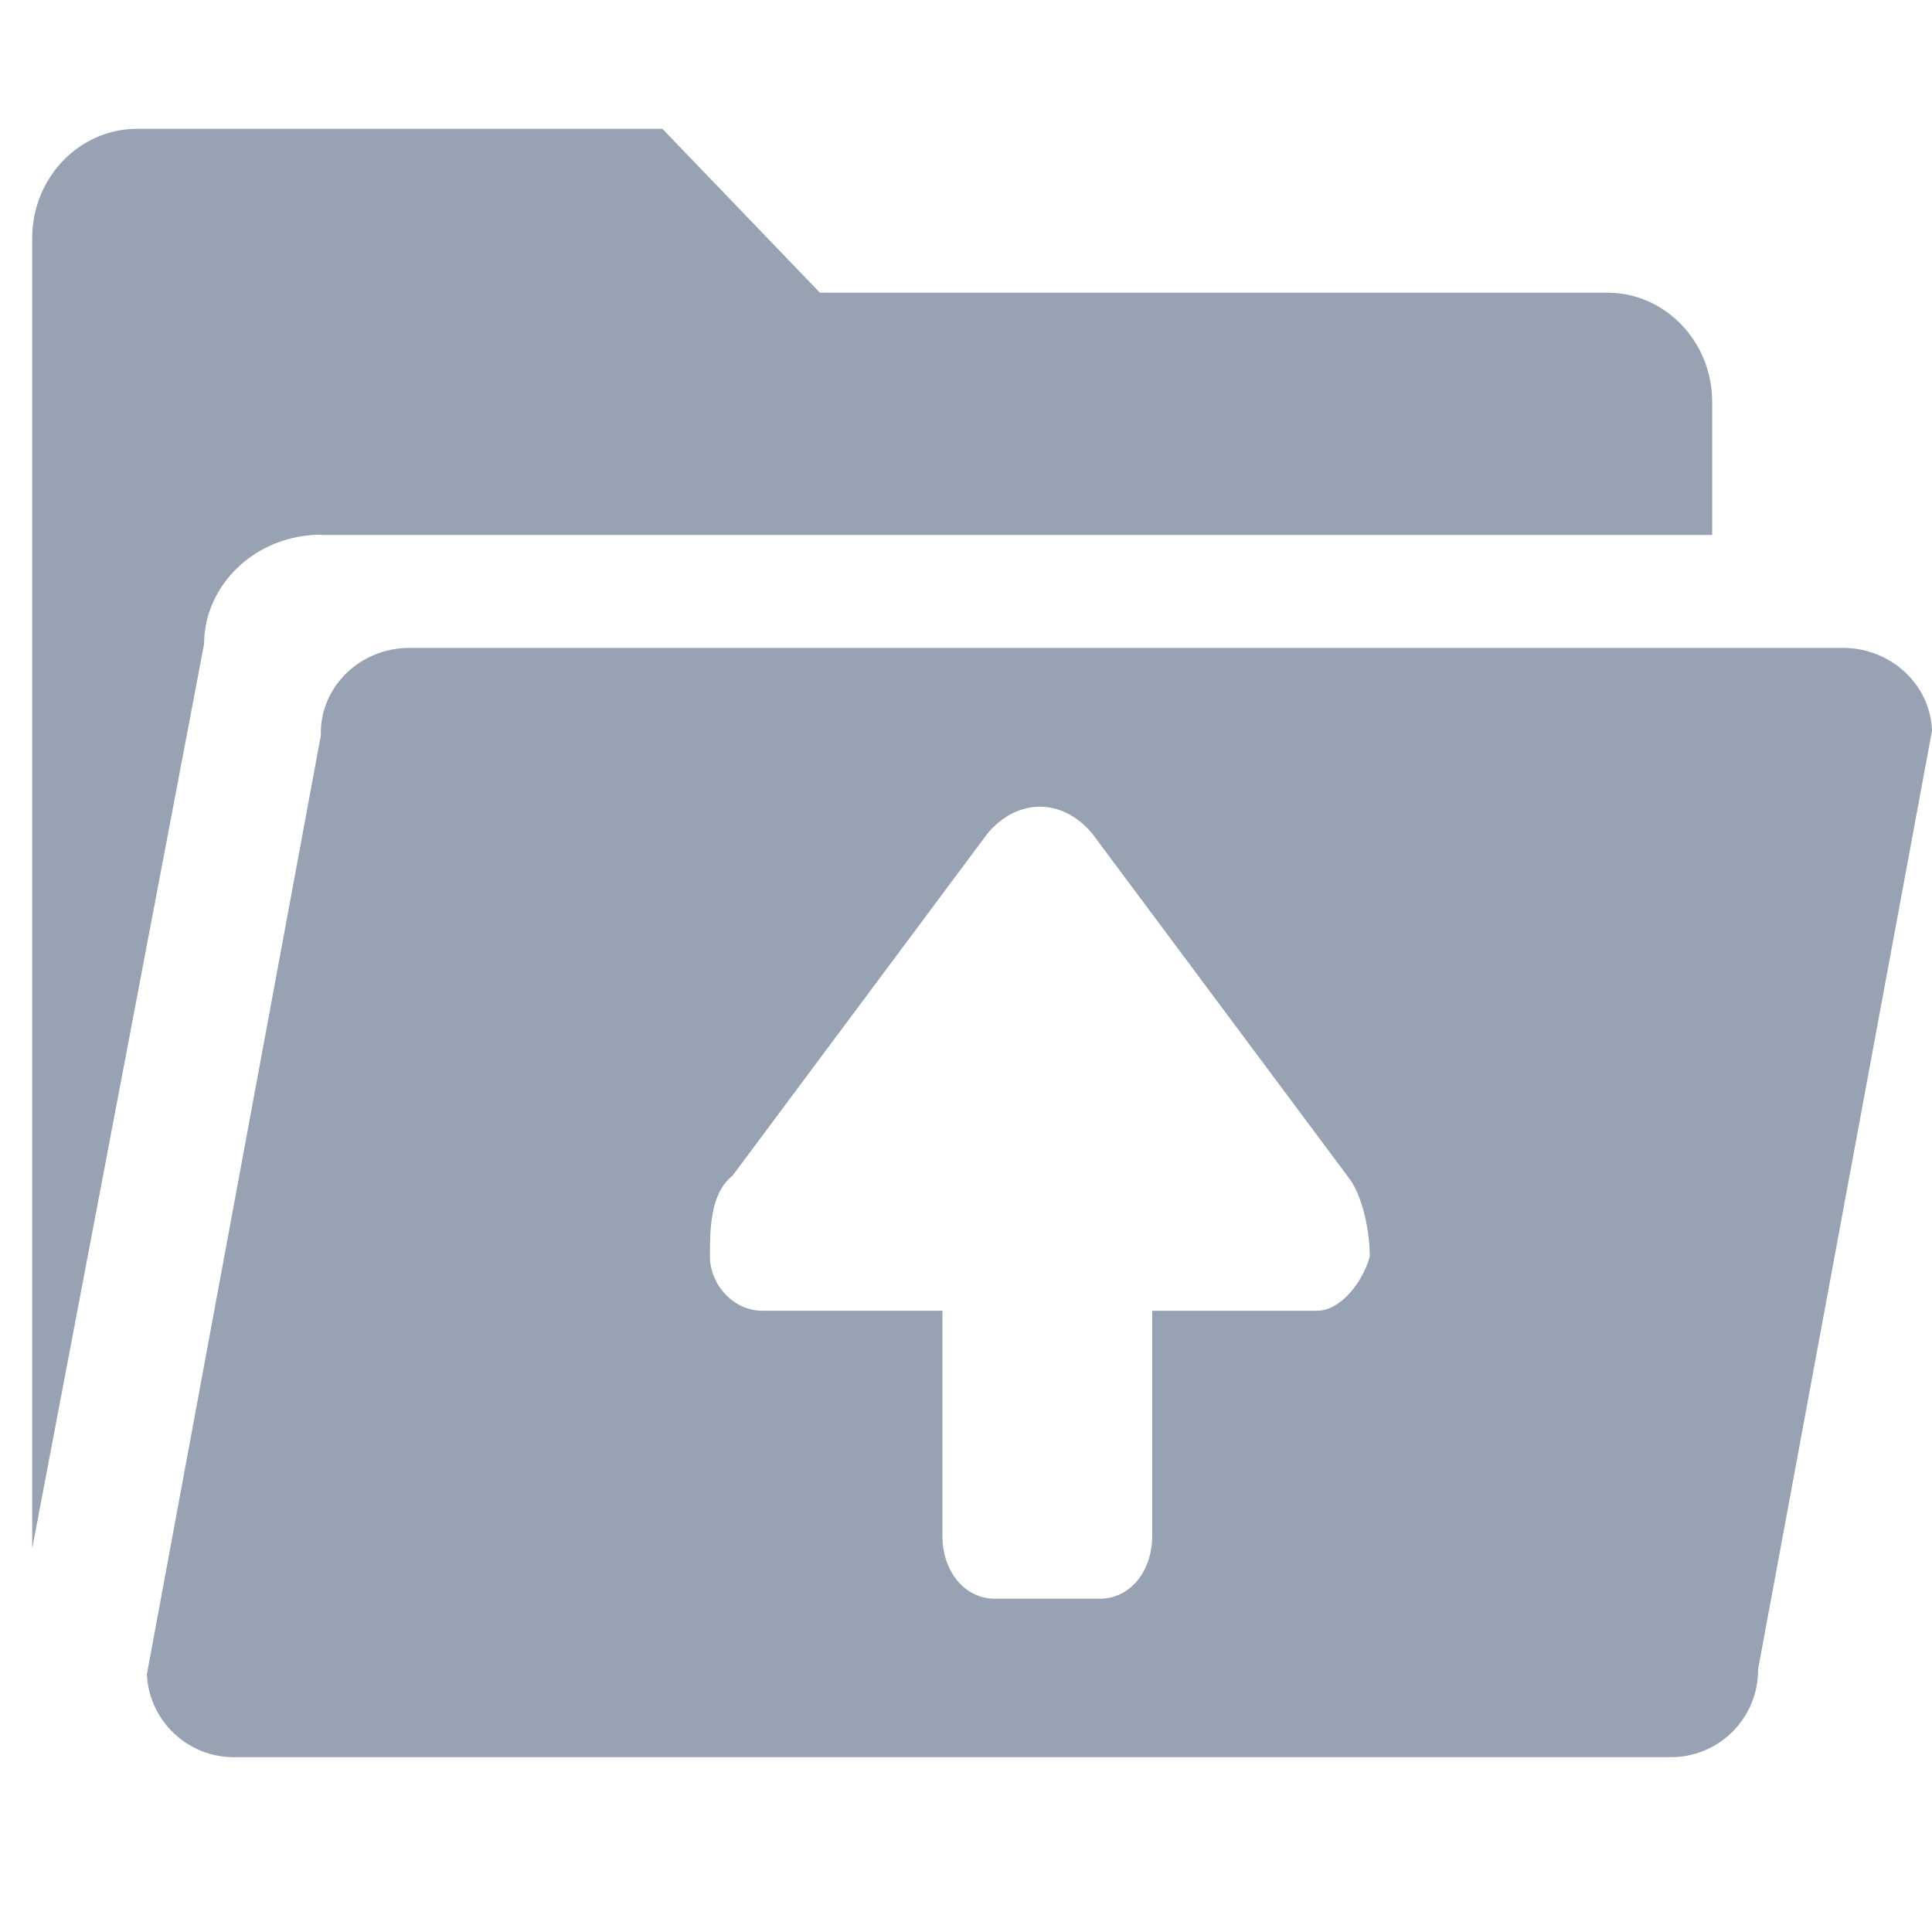 <?xml version="1.0" encoding="UTF-8"?>
<svg width="60px" height="60px" viewBox="0 0 60 60" version="1.1" xmlns="http://www.w3.org/2000/svg" xmlns:xlink="http://www.w3.org/1999/xlink">
    <!-- Generator: Sketch 49 (51002) - http://www.bohemiancoding.com/sketch -->
    <title>faqi/ic_shangchuang bendi</title>
    <desc>Created with Sketch.</desc>
    <defs></defs>
    <g id="Symbols" stroke="none" stroke-width="1" fill="none" fill-rule="evenodd">
        <g id="faqi/ic_shangchuang-bendi" fill="#97A2B3">
            <g id="Fill-1">
                <path d="M9.966,16.606 C7.97,16.606 6.342,18.134 6.337,20.006 L1,48.087 L1,7.387 C1.004,5.519 2.46,4 4.262,4 L20.571,4 L25.462,9.089 L49.911,9.089 C51.713,9.089 53.173,10.606 53.173,12.48 L53.173,16.614 L9.966,16.614 L9.966,16.606 Z M40.906,40.706 C41.607,40.706 42.302,39.867 42.539,39.028 C42.539,38.188 42.302,37.07 41.839,36.513 L33.922,25.89 C32.994,24.773 31.594,24.773 30.664,25.89 L22.749,36.513 C22.048,37.07 22.048,38.188 22.048,39.028 C22.048,39.867 22.749,40.706 23.677,40.706 L29.267,40.706 L29.267,47.693 C29.267,48.811 29.964,49.65 30.896,49.65 L34.154,49.65 C35.087,49.65 35.783,48.811 35.783,47.693 L35.783,40.707 L40.91,40.707 L40.906,40.707 L40.906,40.706 Z M7.313,54.571 C5.851,54.599 4.631,53.458 4.561,51.998 L9.963,22.845 L9.963,22.765 C9.963,21.306 11.195,20.121 12.718,20.121 L57.236,20.121 C58.729,20.121 59.953,21.268 60,22.693 L54.598,51.846 L54.598,51.926 C54.565,53.417 53.331,54.601 51.839,54.57 L7.313,54.57 L7.313,54.571 Z"></path>
            </g>
        </g>
    </g>
</svg>